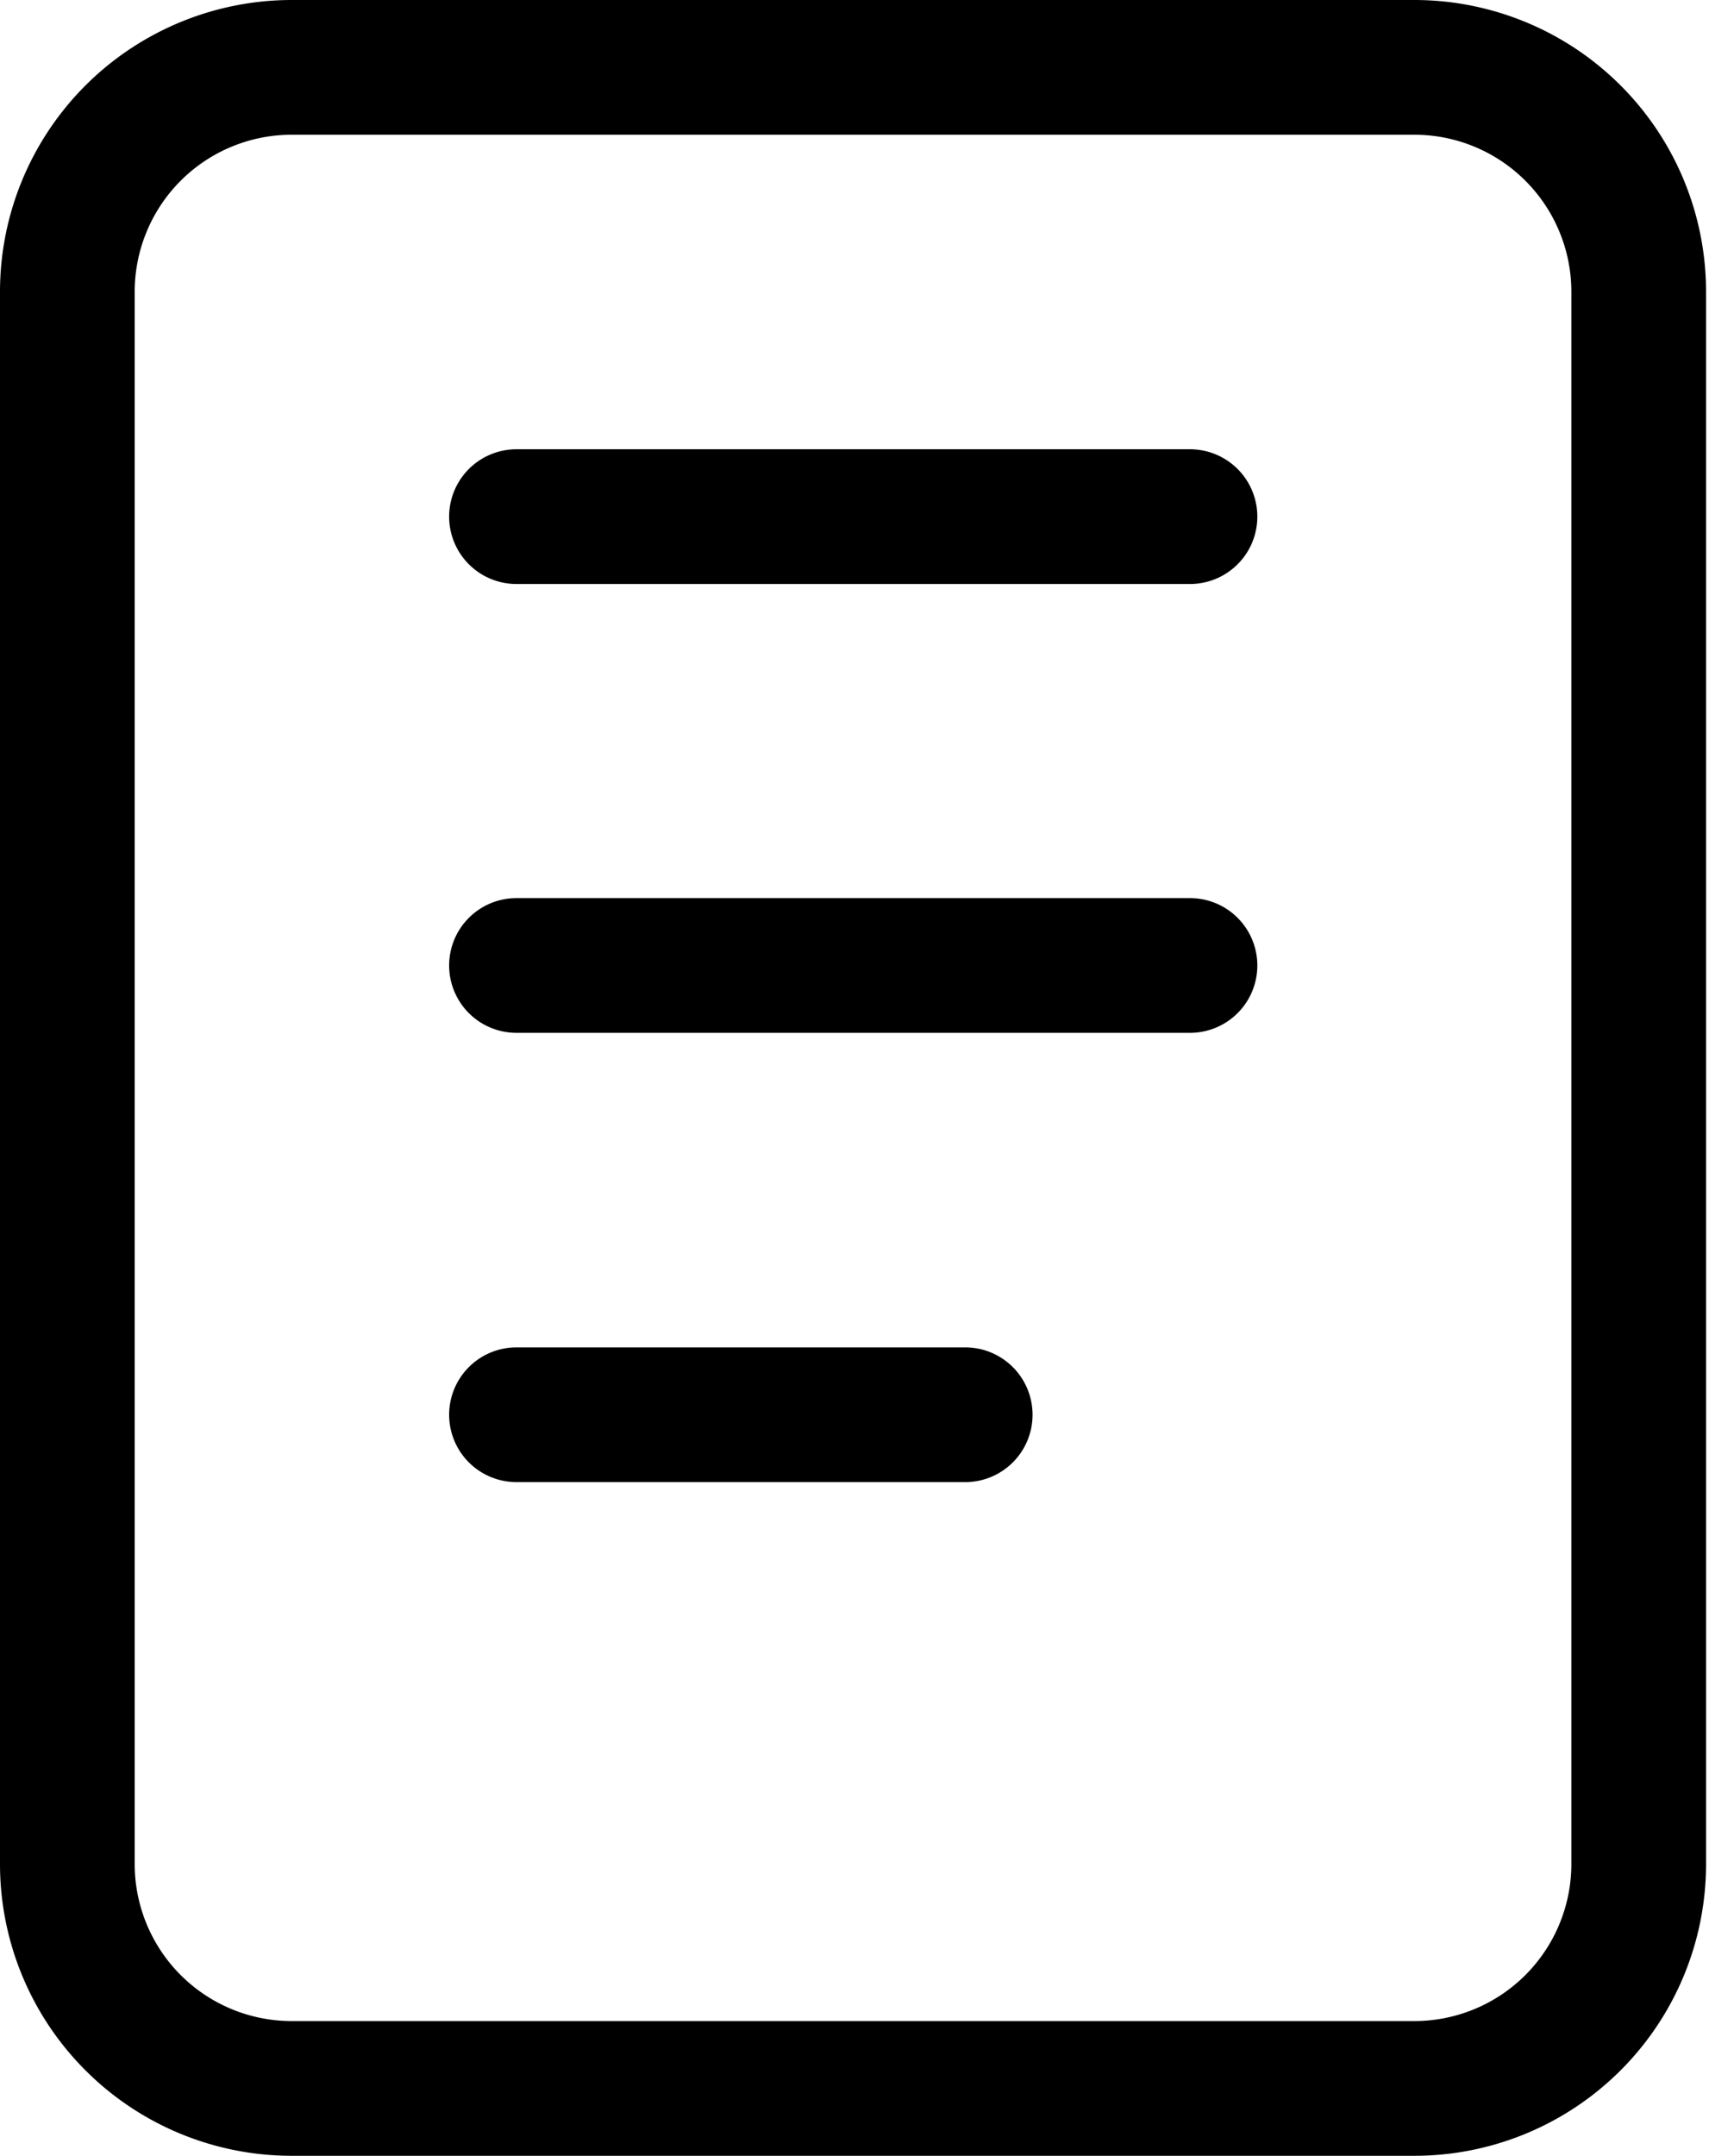 <svg xmlns="http://www.w3.org/2000/svg" viewBox="0 0 406 512"><path clip-rule="evenodd" d="M69.3 32A37.3 37.3 0 0 0 32 69.3v373.4A37.3 37.3 0 0 0 69.3 480H336a37.3 37.3 0 0 0 37.3-37.3V69.3A37.3 37.3 0 0 0 336 32H69.3Zm-49-11.7C33.3 7.3 51 0 69.3 0H336a69.3 69.3 0 0 1 69.3 69.3v373.4A69.3 69.3 0 0 1 336 512H69.3A69.3 69.3 0 0 1 0 442.7V69.3c0-18.4 7.3-36 20.3-49Zm86.4 102.4a16 16 0 0 1 16-16h160a16 16 0 1 1 0 32h-160a16 16 0 0 1-16-16Zm0 106.6a16 16 0 0 1 16-16h160a16 16 0 0 1 0 32h-160a16 16 0 0 1-16-16Zm0 106.7a16 16 0 0 1 16-16h106.6a16 16 0 0 1 0 32H122.7a16 16 0 0 1-16-16Z"/></svg>